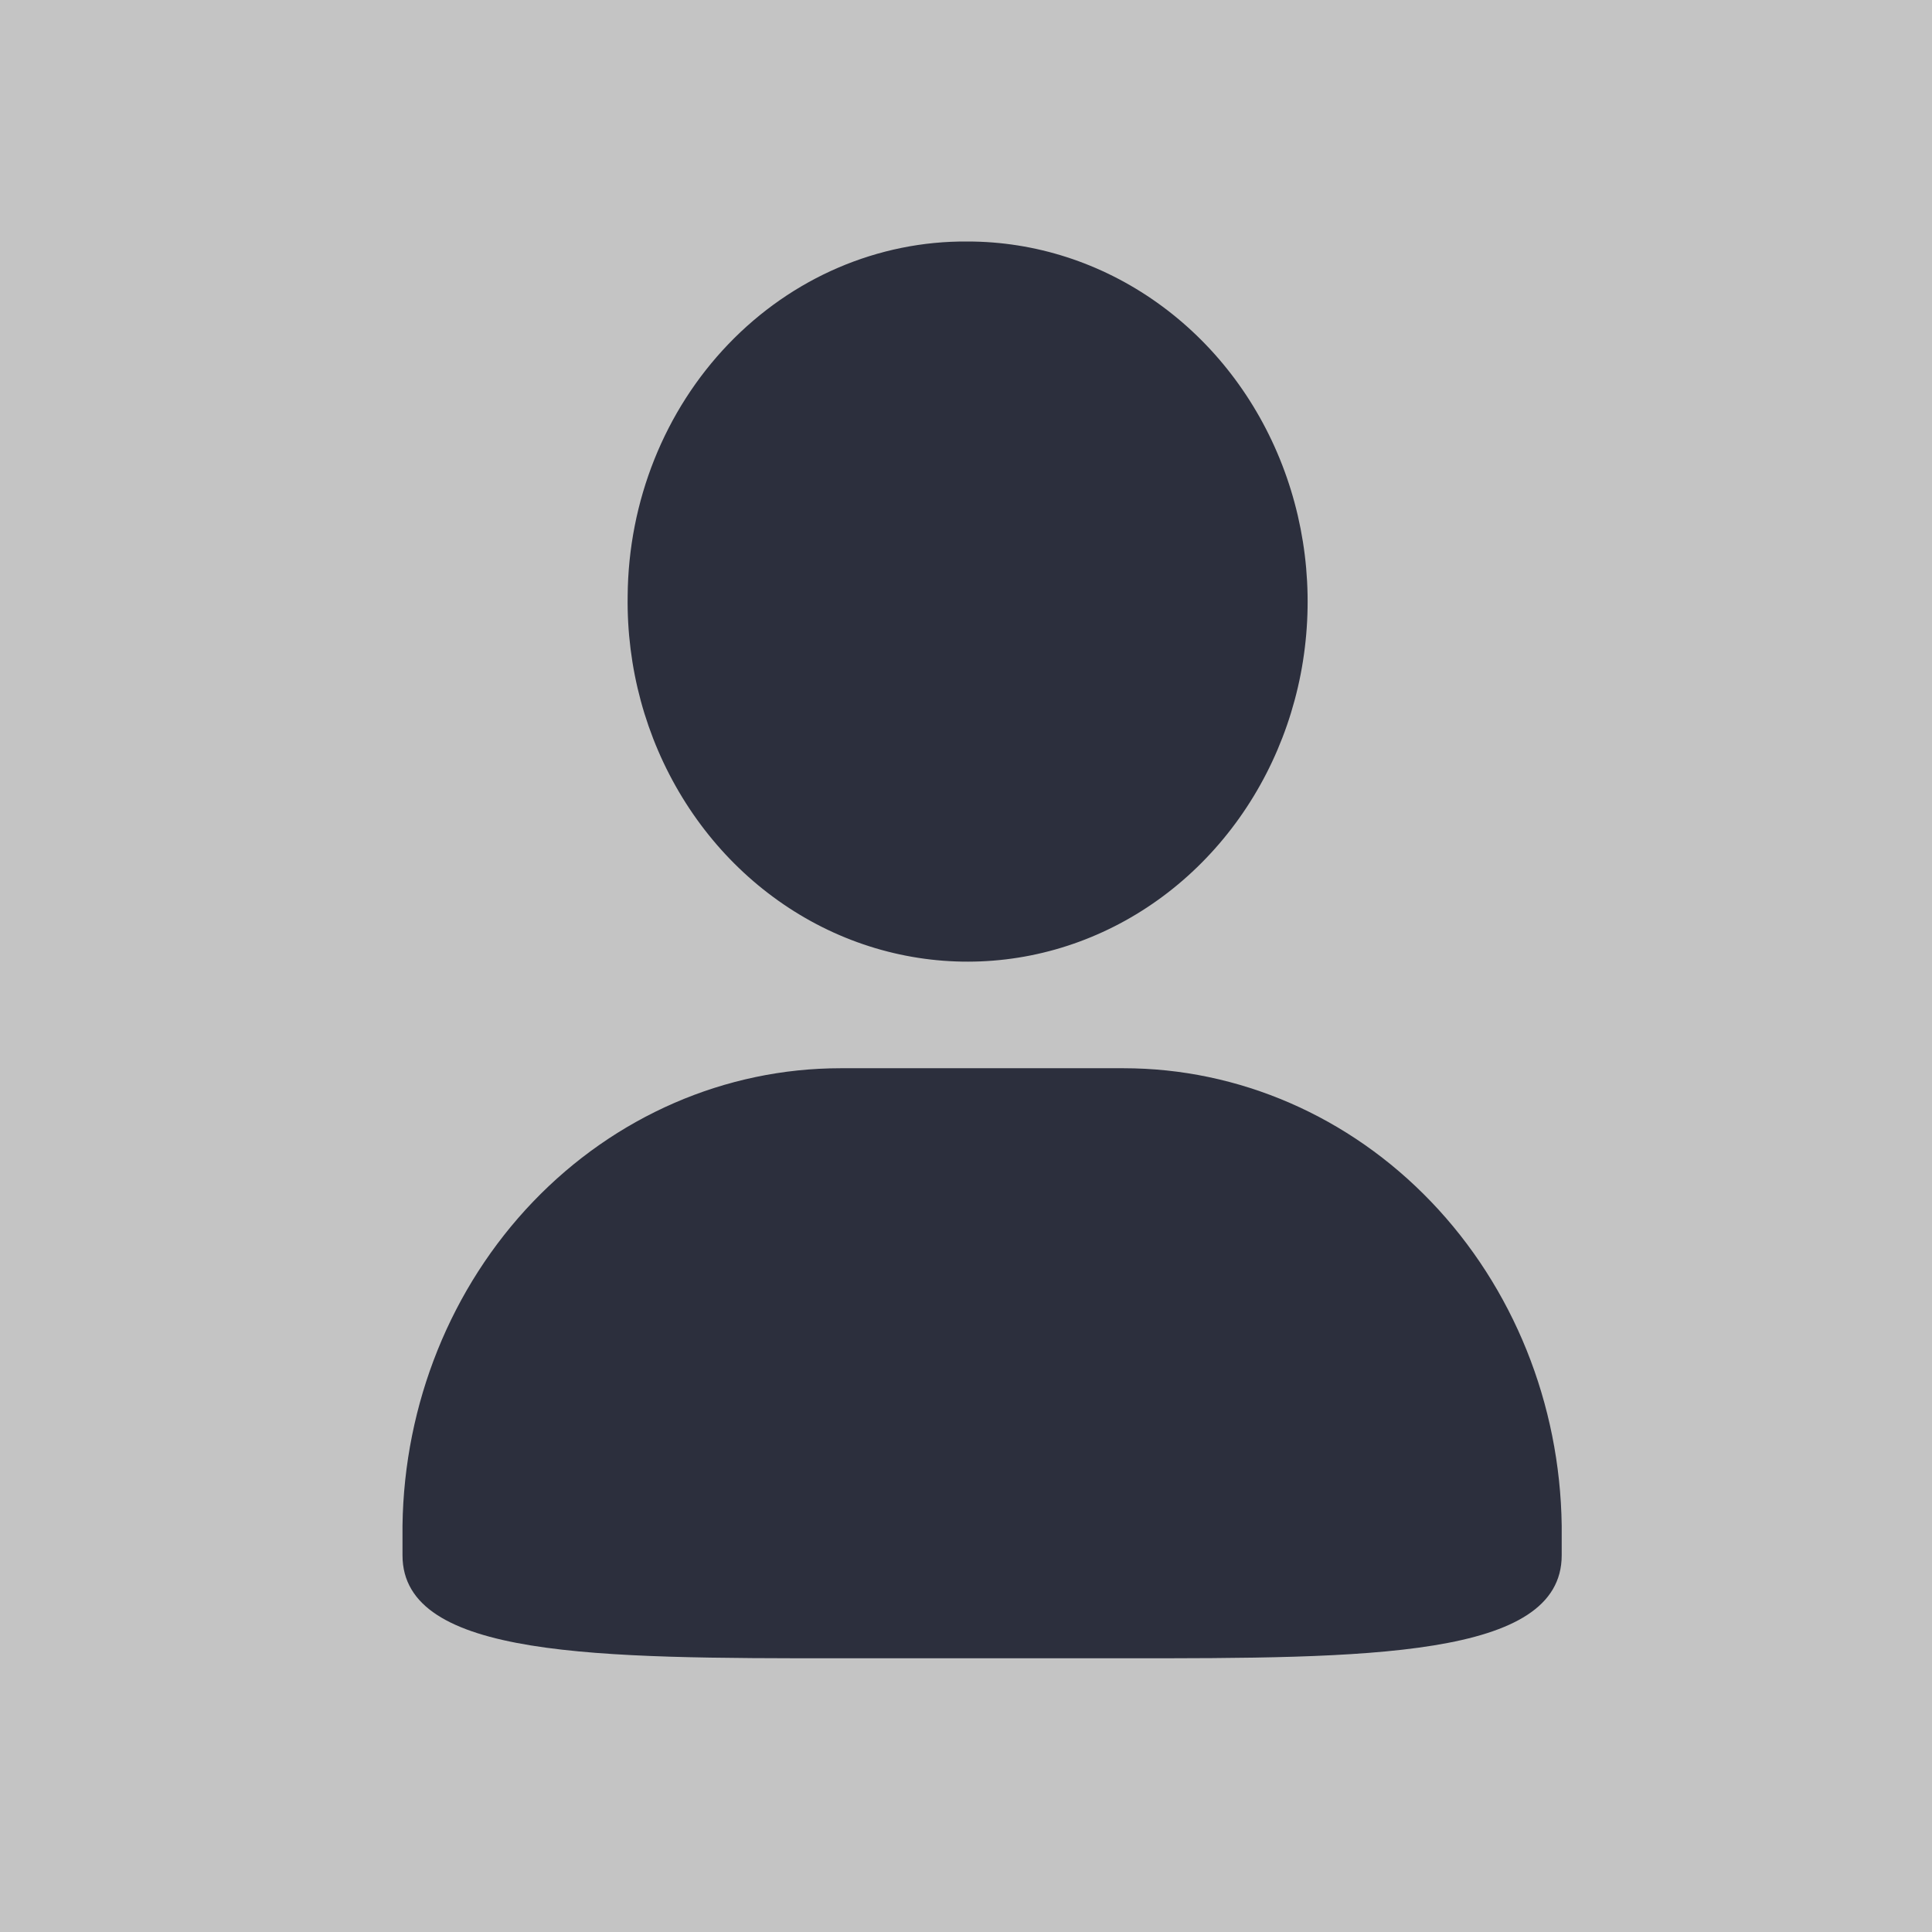 <svg width="48" height="48" viewBox="0 0 48 48" fill="none" xmlns="http://www.w3.org/2000/svg">
<rect width="48" height="48" fill="#C4C4C4"/>
<path d="M15.594 14.806C15.567 16.581 16.041 18.325 16.953 19.814C17.865 21.304 19.175 22.472 20.716 23.171C22.257 23.869 23.96 24.066 25.607 23.737C27.254 23.408 28.772 22.567 29.966 21.321C31.161 20.076 31.979 18.482 32.316 16.743C32.652 15.004 32.493 13.198 31.857 11.555C31.222 9.912 30.139 8.507 28.747 7.518C27.355 6.528 25.716 6 24.04 6C21.817 5.982 19.679 6.899 18.095 8.551C16.511 10.202 15.611 12.452 15.594 14.806ZM27.915 26.54H20.883C18.023 26.54 15.278 27.733 13.241 29.859C11.205 31.985 10.04 34.876 10 37.904V38.641C10 41.2 14.876 41.2 20.884 41.2H27.916C33.946 41.2 38.8 41.2 38.8 38.641V37.904C38.76 34.875 37.595 31.985 35.558 29.859C33.521 27.732 30.776 26.54 27.916 26.54H27.915Z" fill="#2C2F3D"/>
</svg>

